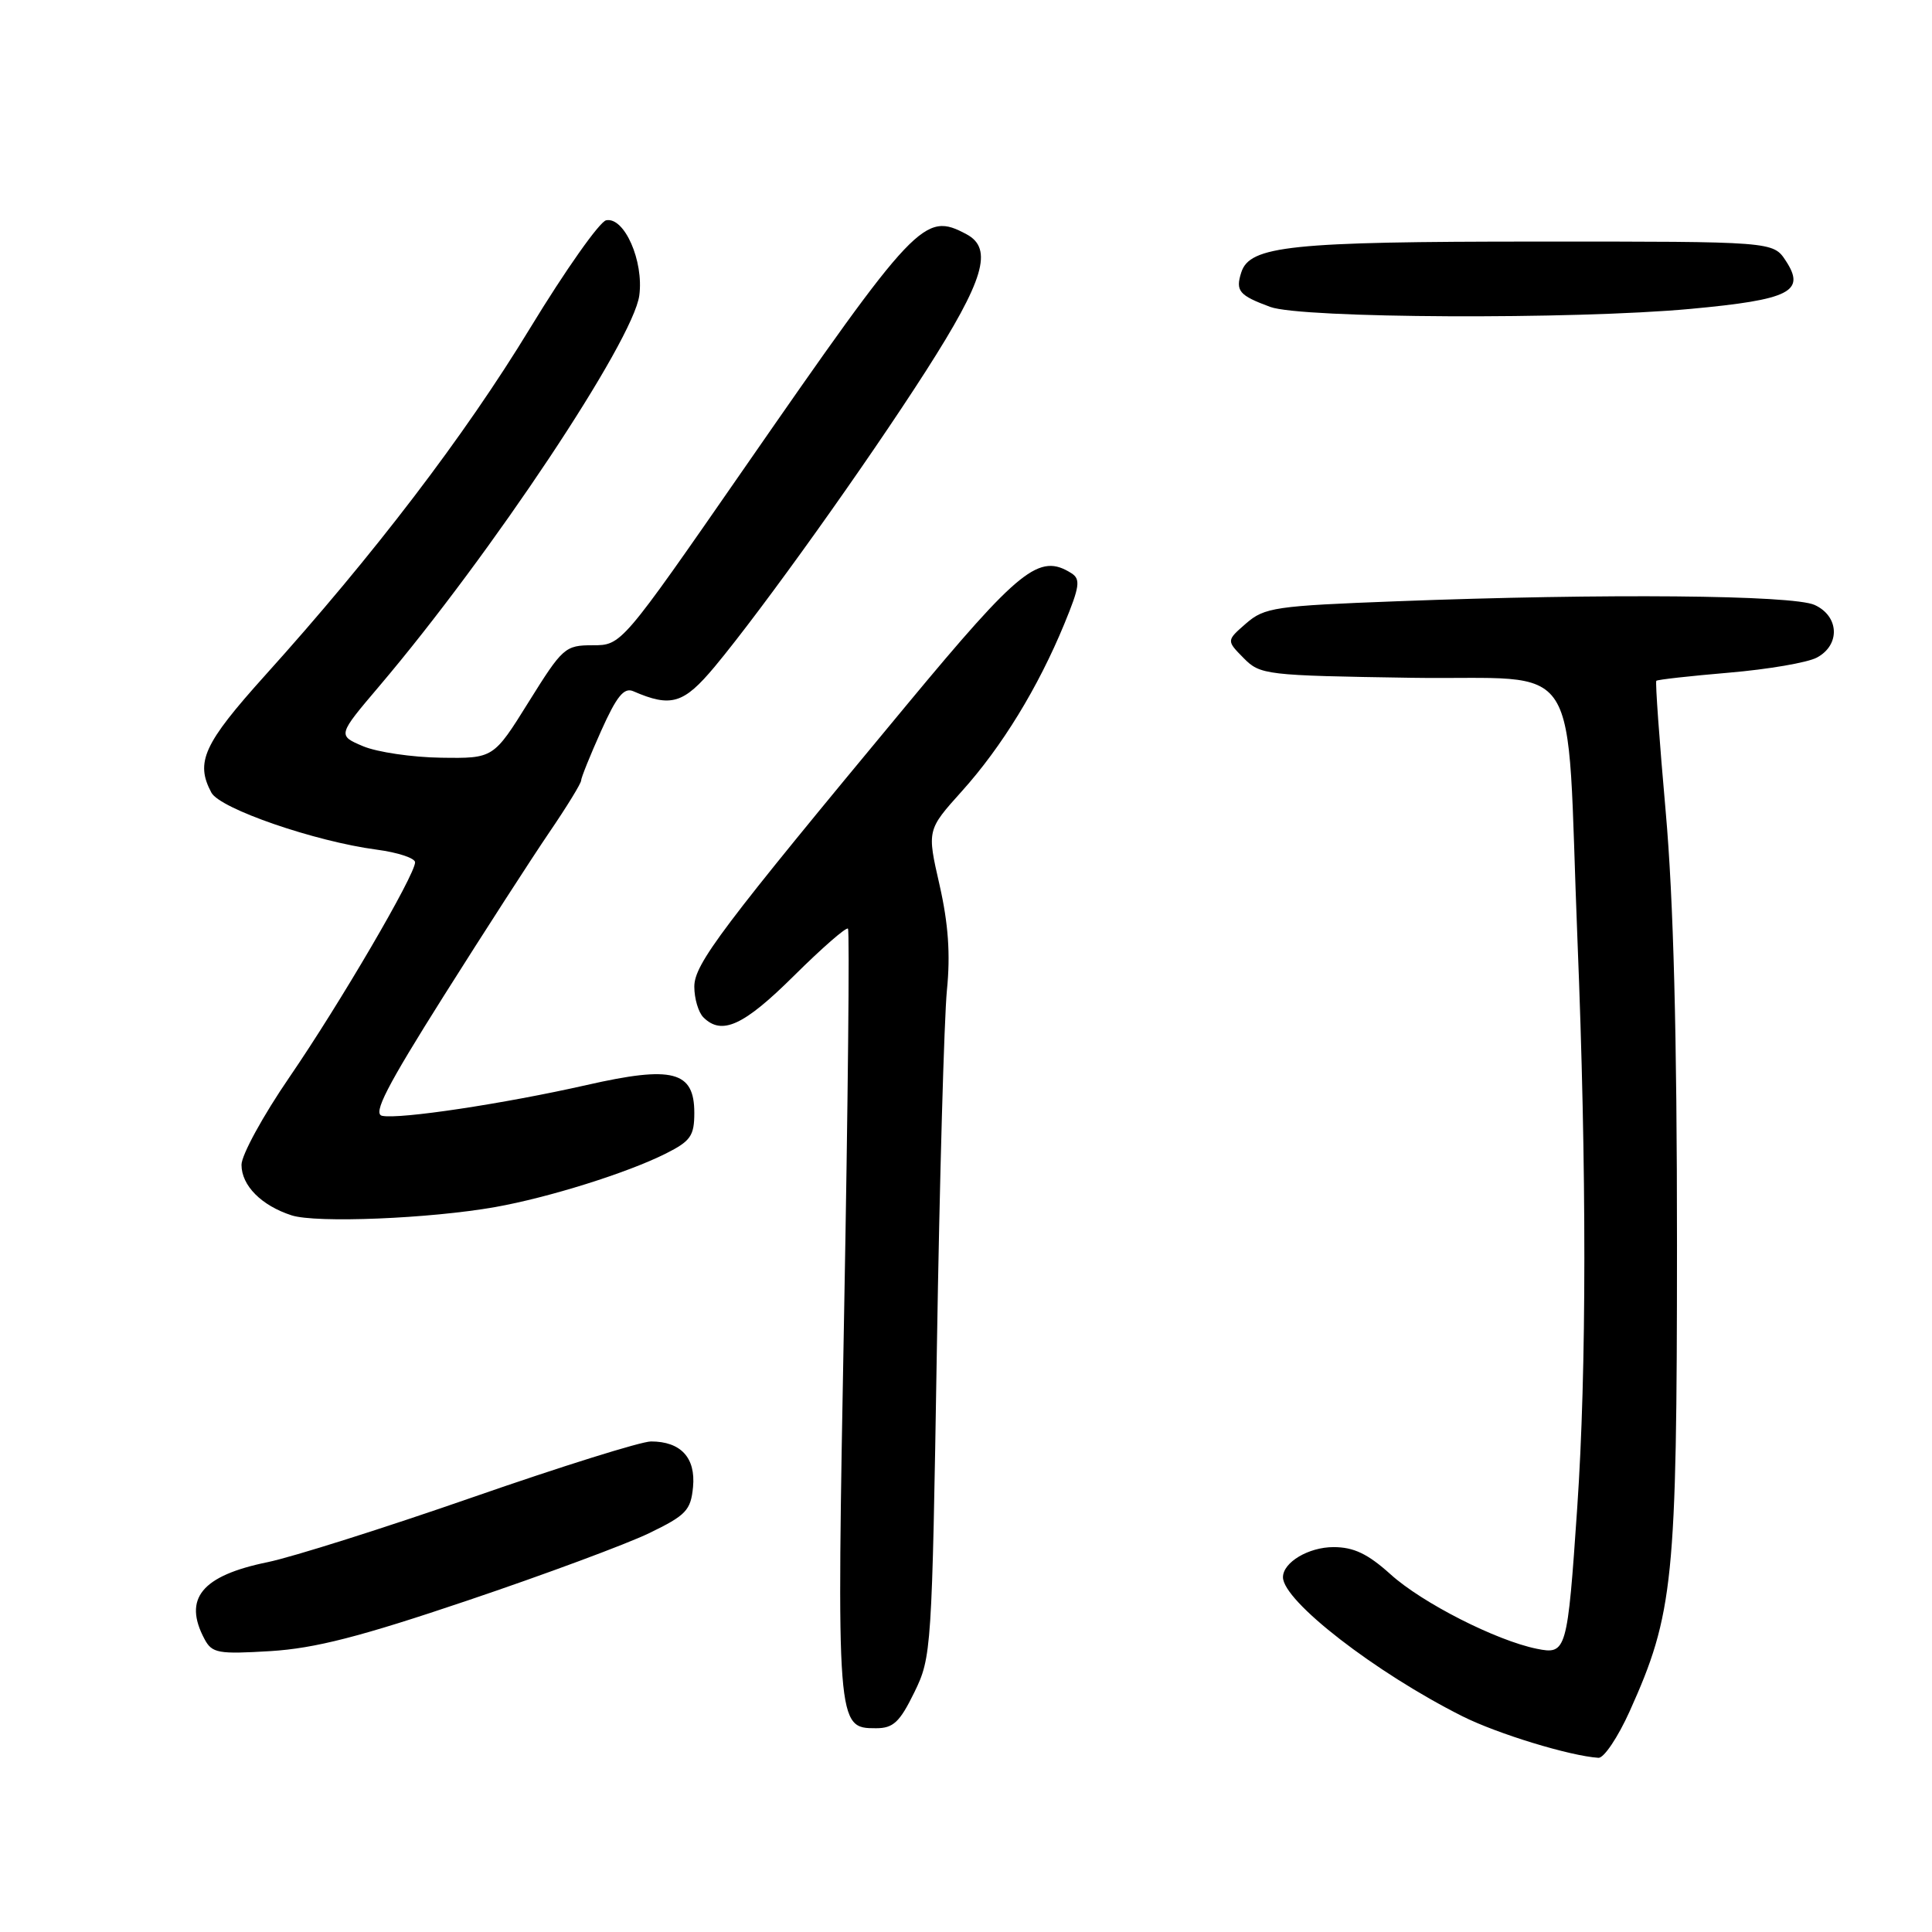 <?xml version="1.0" encoding="UTF-8" standalone="no"?>
<!DOCTYPE svg PUBLIC "-//W3C//DTD SVG 1.1//EN" "http://www.w3.org/Graphics/SVG/1.1/DTD/svg11.dtd" >
<svg xmlns="http://www.w3.org/2000/svg" xmlns:xlink="http://www.w3.org/1999/xlink" version="1.1" viewBox="0 0 256 256">
 <g >
 <path fill="currentColor"
d=" M 215.94 226.75 C 221.75 213.85 222.20 209.46 222.21 165.00 C 222.21 137.01 221.75 119.25 220.71 107.50 C 219.88 98.15 219.32 90.37 219.47 90.21 C 219.62 90.05 223.96 89.57 229.12 89.13 C 234.28 88.69 239.51 87.80 240.75 87.13 C 243.87 85.46 243.71 81.65 240.45 80.16 C 237.57 78.84 212.63 78.62 185.12 79.67 C 168.96 80.28 167.55 80.49 165.12 82.60 C 162.50 84.88 162.50 84.88 164.78 87.19 C 166.98 89.43 167.69 89.51 186.96 89.81 C 210.16 90.17 207.47 85.93 209.02 124.50 C 210.25 154.96 210.24 181.56 208.99 199.79 C 207.69 218.84 207.57 219.27 203.63 218.47 C 198.25 217.38 188.42 212.38 184.26 208.61 C 181.24 205.89 179.38 205.00 176.70 205.00 C 173.39 205.00 170.00 207.02 170.00 208.99 C 170.00 212.14 182.24 221.62 193.77 227.41 C 198.41 229.74 208.04 232.68 211.81 232.92 C 212.53 232.96 214.39 230.19 215.94 226.75 Z  M 121.15 224.25 C 123.43 219.59 123.49 218.71 124.14 178.72 C 124.50 156.29 125.11 134.92 125.47 131.22 C 125.95 126.45 125.66 122.39 124.49 117.24 C 122.83 109.98 122.83 109.98 127.46 104.83 C 132.74 98.96 137.54 91.13 141.02 82.69 C 143.07 77.72 143.21 76.74 141.96 75.95 C 137.71 73.27 135.17 75.30 120.19 93.35 C 95.54 123.04 92.00 127.74 92.00 130.74 C 92.00 132.31 92.54 134.14 93.20 134.80 C 95.64 137.24 98.54 135.91 105.20 129.30 C 108.91 125.62 112.13 122.81 112.36 123.05 C 112.59 123.30 112.36 146.22 111.85 173.99 C 110.84 228.87 110.85 229.00 116.08 229.00 C 118.36 229.00 119.22 228.20 121.15 224.25 Z  M 62.00 212.06 C 72.17 208.63 82.97 204.62 86.00 203.16 C 90.92 200.78 91.53 200.13 91.83 197.04 C 92.20 193.16 90.21 191.00 86.26 191.00 C 84.96 191.00 74.35 194.32 62.68 198.38 C 51.01 202.44 38.77 206.31 35.48 206.99 C 26.72 208.78 24.23 211.82 27.10 217.19 C 28.10 219.06 28.90 219.20 35.85 218.78 C 41.76 218.41 47.70 216.89 62.00 212.06 Z  M 65.63 159.94 C 72.70 158.68 83.12 155.42 88.25 152.84 C 91.51 151.20 92.00 150.50 92.00 147.46 C 92.00 141.92 89.13 141.18 77.74 143.77 C 66.84 146.24 52.92 148.34 50.63 147.85 C 49.38 147.58 51.24 143.96 58.78 132.00 C 64.16 123.47 70.46 113.71 72.78 110.30 C 75.10 106.90 77.00 103.80 77.00 103.43 C 77.00 103.06 78.20 100.09 79.66 96.83 C 81.71 92.26 82.68 91.06 83.91 91.59 C 88.93 93.77 90.59 93.26 94.70 88.34 C 101.12 80.62 114.80 61.47 122.71 49.12 C 130.40 37.10 131.64 32.95 128.07 31.04 C 122.47 28.04 121.44 29.13 98.52 62.18 C 82.35 85.50 82.35 85.50 78.54 85.50 C 74.88 85.50 74.55 85.80 70.06 93.00 C 65.39 100.50 65.39 100.50 58.44 100.40 C 54.62 100.35 49.97 99.66 48.11 98.88 C 44.72 97.44 44.72 97.44 50.28 90.89 C 65.10 73.42 83.90 45.17 84.71 39.15 C 85.32 34.59 82.73 28.71 80.32 29.19 C 79.46 29.36 74.92 35.79 70.24 43.48 C 61.55 57.77 49.56 73.48 35.12 89.50 C 26.97 98.56 25.85 100.99 28.01 105.03 C 29.15 107.16 41.73 111.50 49.90 112.58 C 52.71 112.95 55.00 113.71 55.00 114.26 C 55.00 115.94 45.05 132.96 38.34 142.75 C 34.85 147.84 32.00 153.05 32.00 154.34 C 32.00 157.09 34.63 159.74 38.64 161.04 C 41.90 162.09 56.92 161.48 65.63 159.94 Z  M 224.00 40.93 C 237.18 39.71 239.31 38.64 236.63 34.56 C 234.95 32.00 234.95 32.00 203.73 32.01 C 170.98 32.01 165.59 32.57 164.47 36.11 C 163.69 38.56 164.18 39.14 168.32 40.67 C 172.44 42.19 208.52 42.36 224.00 40.93 Z "/>
</g>
</svg>